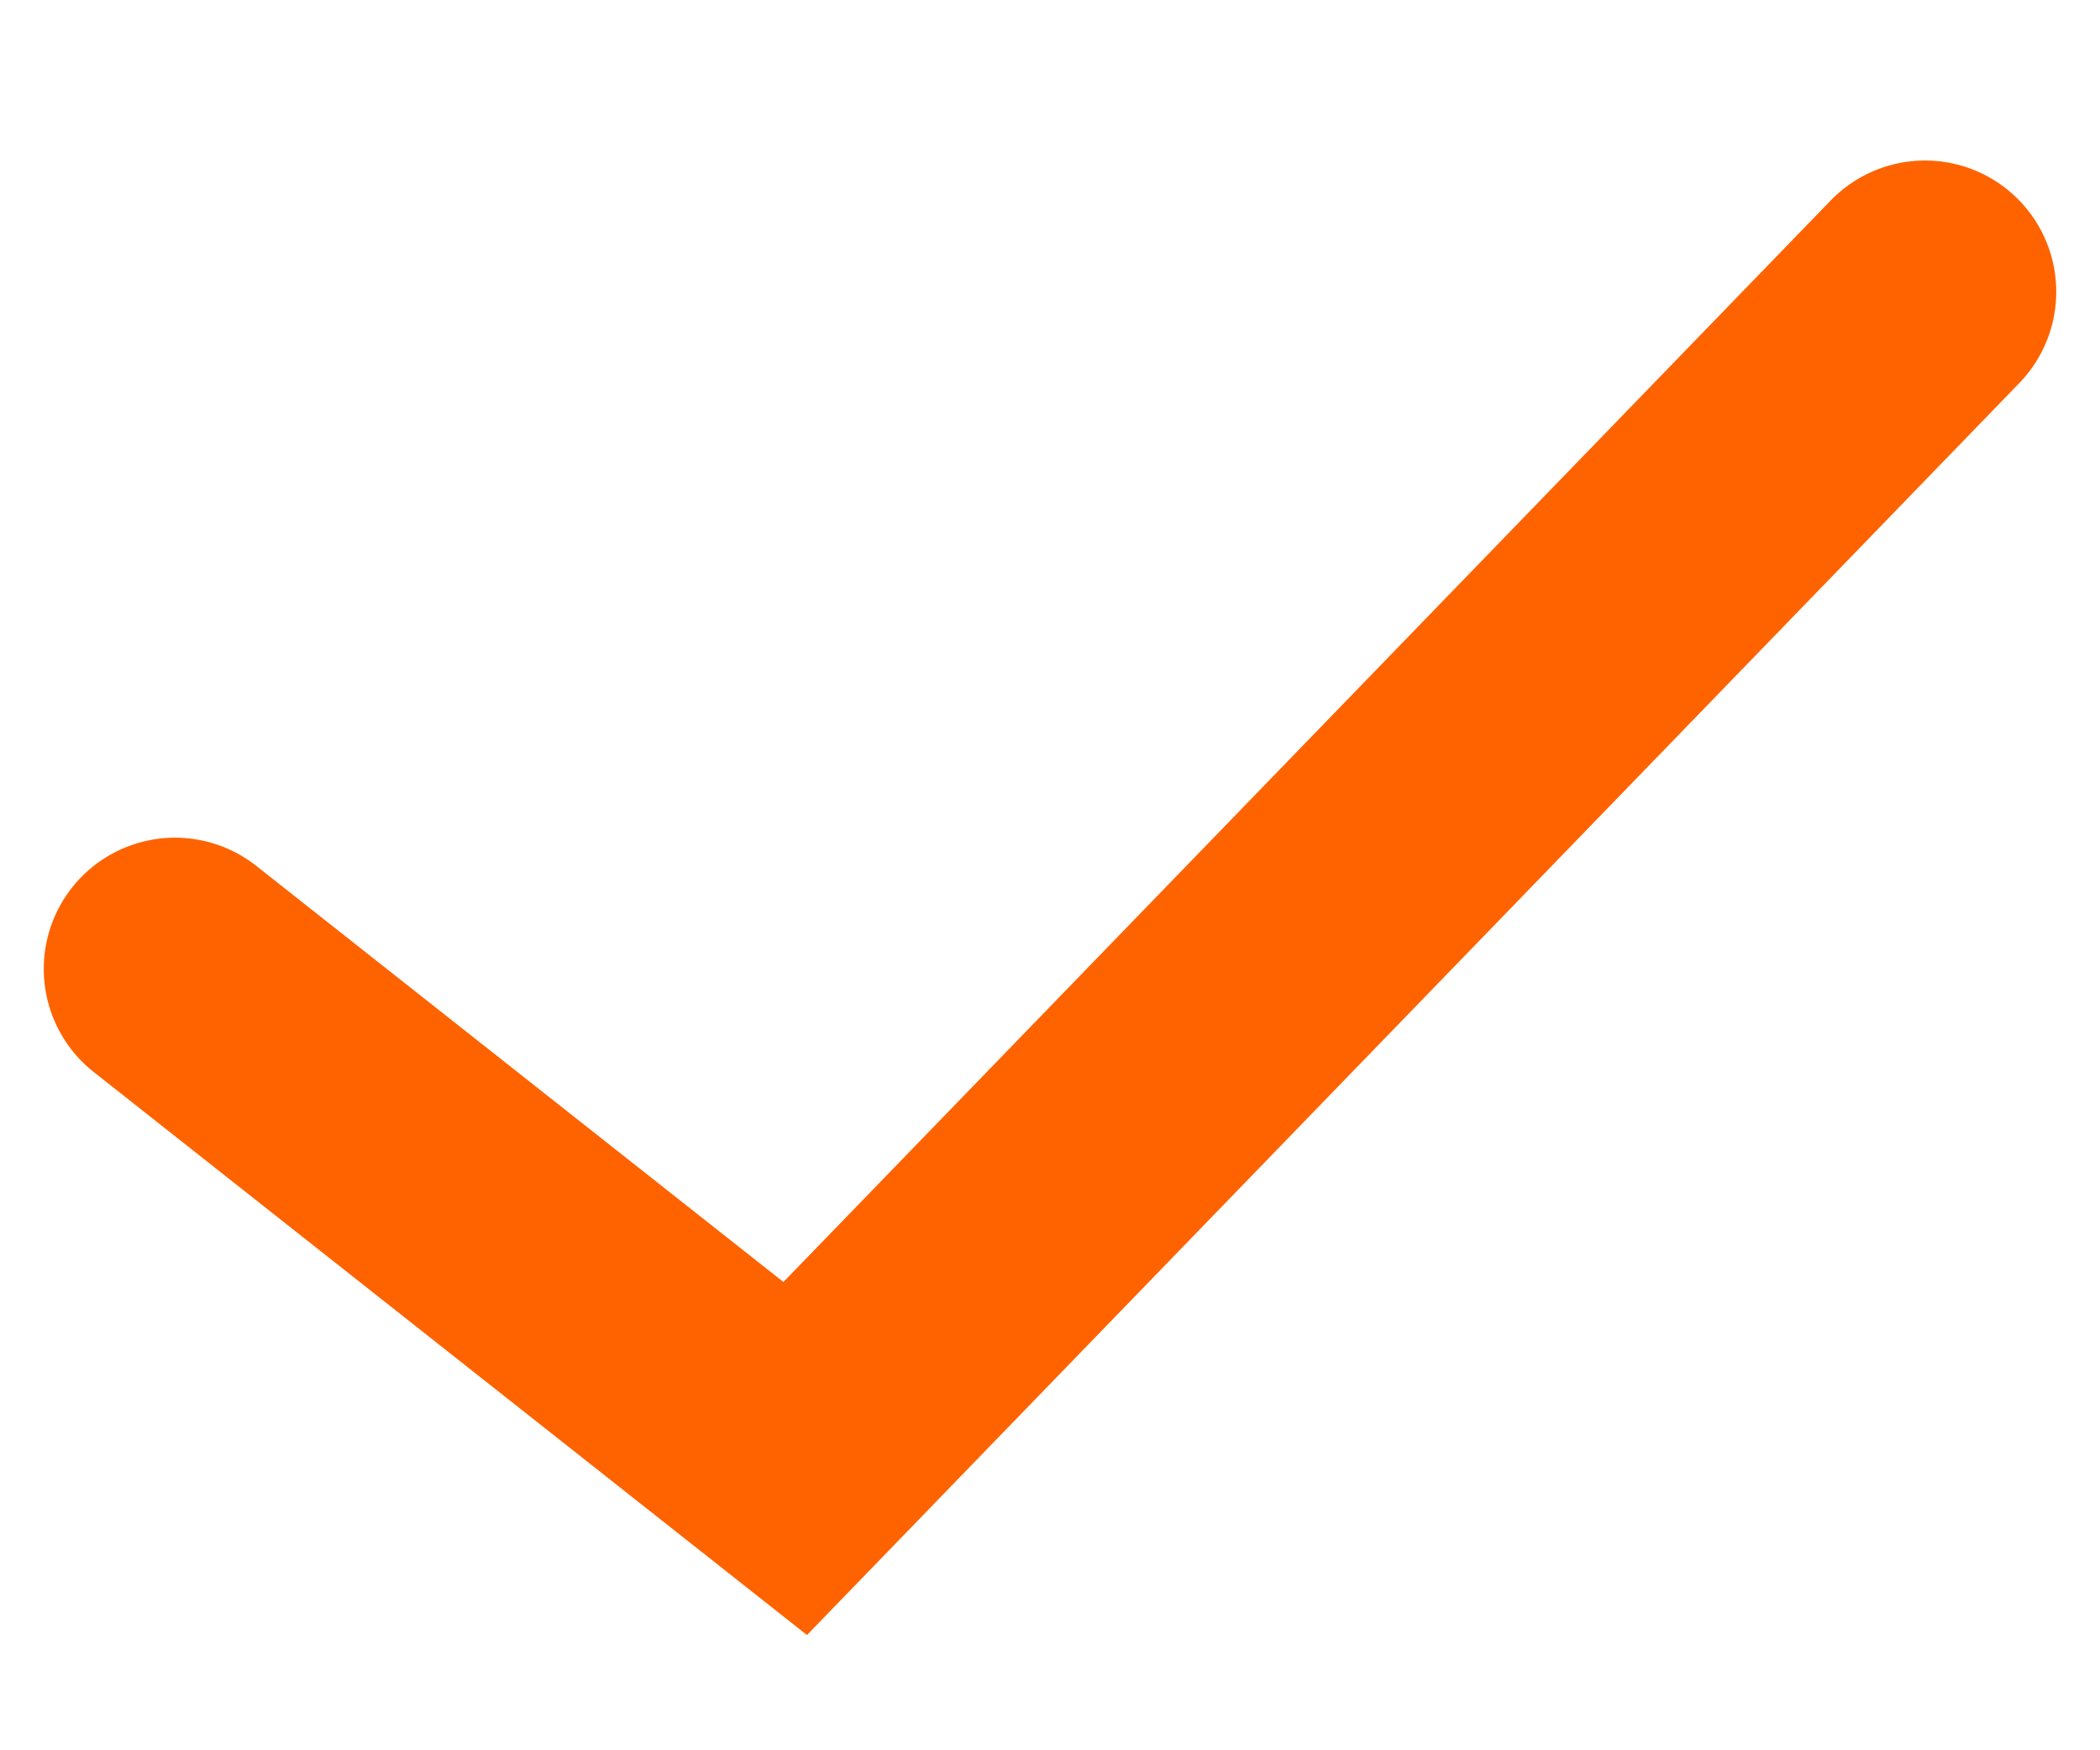 <svg width="12" height="10" viewBox="0 0 12 10" fill="none" xmlns="http://www.w3.org/2000/svg">
<path d="M1 5.536L4.544 8.333L11 1.667" stroke="#FF6300" stroke-width="1.5" stroke-linecap="round"/>
</svg>
